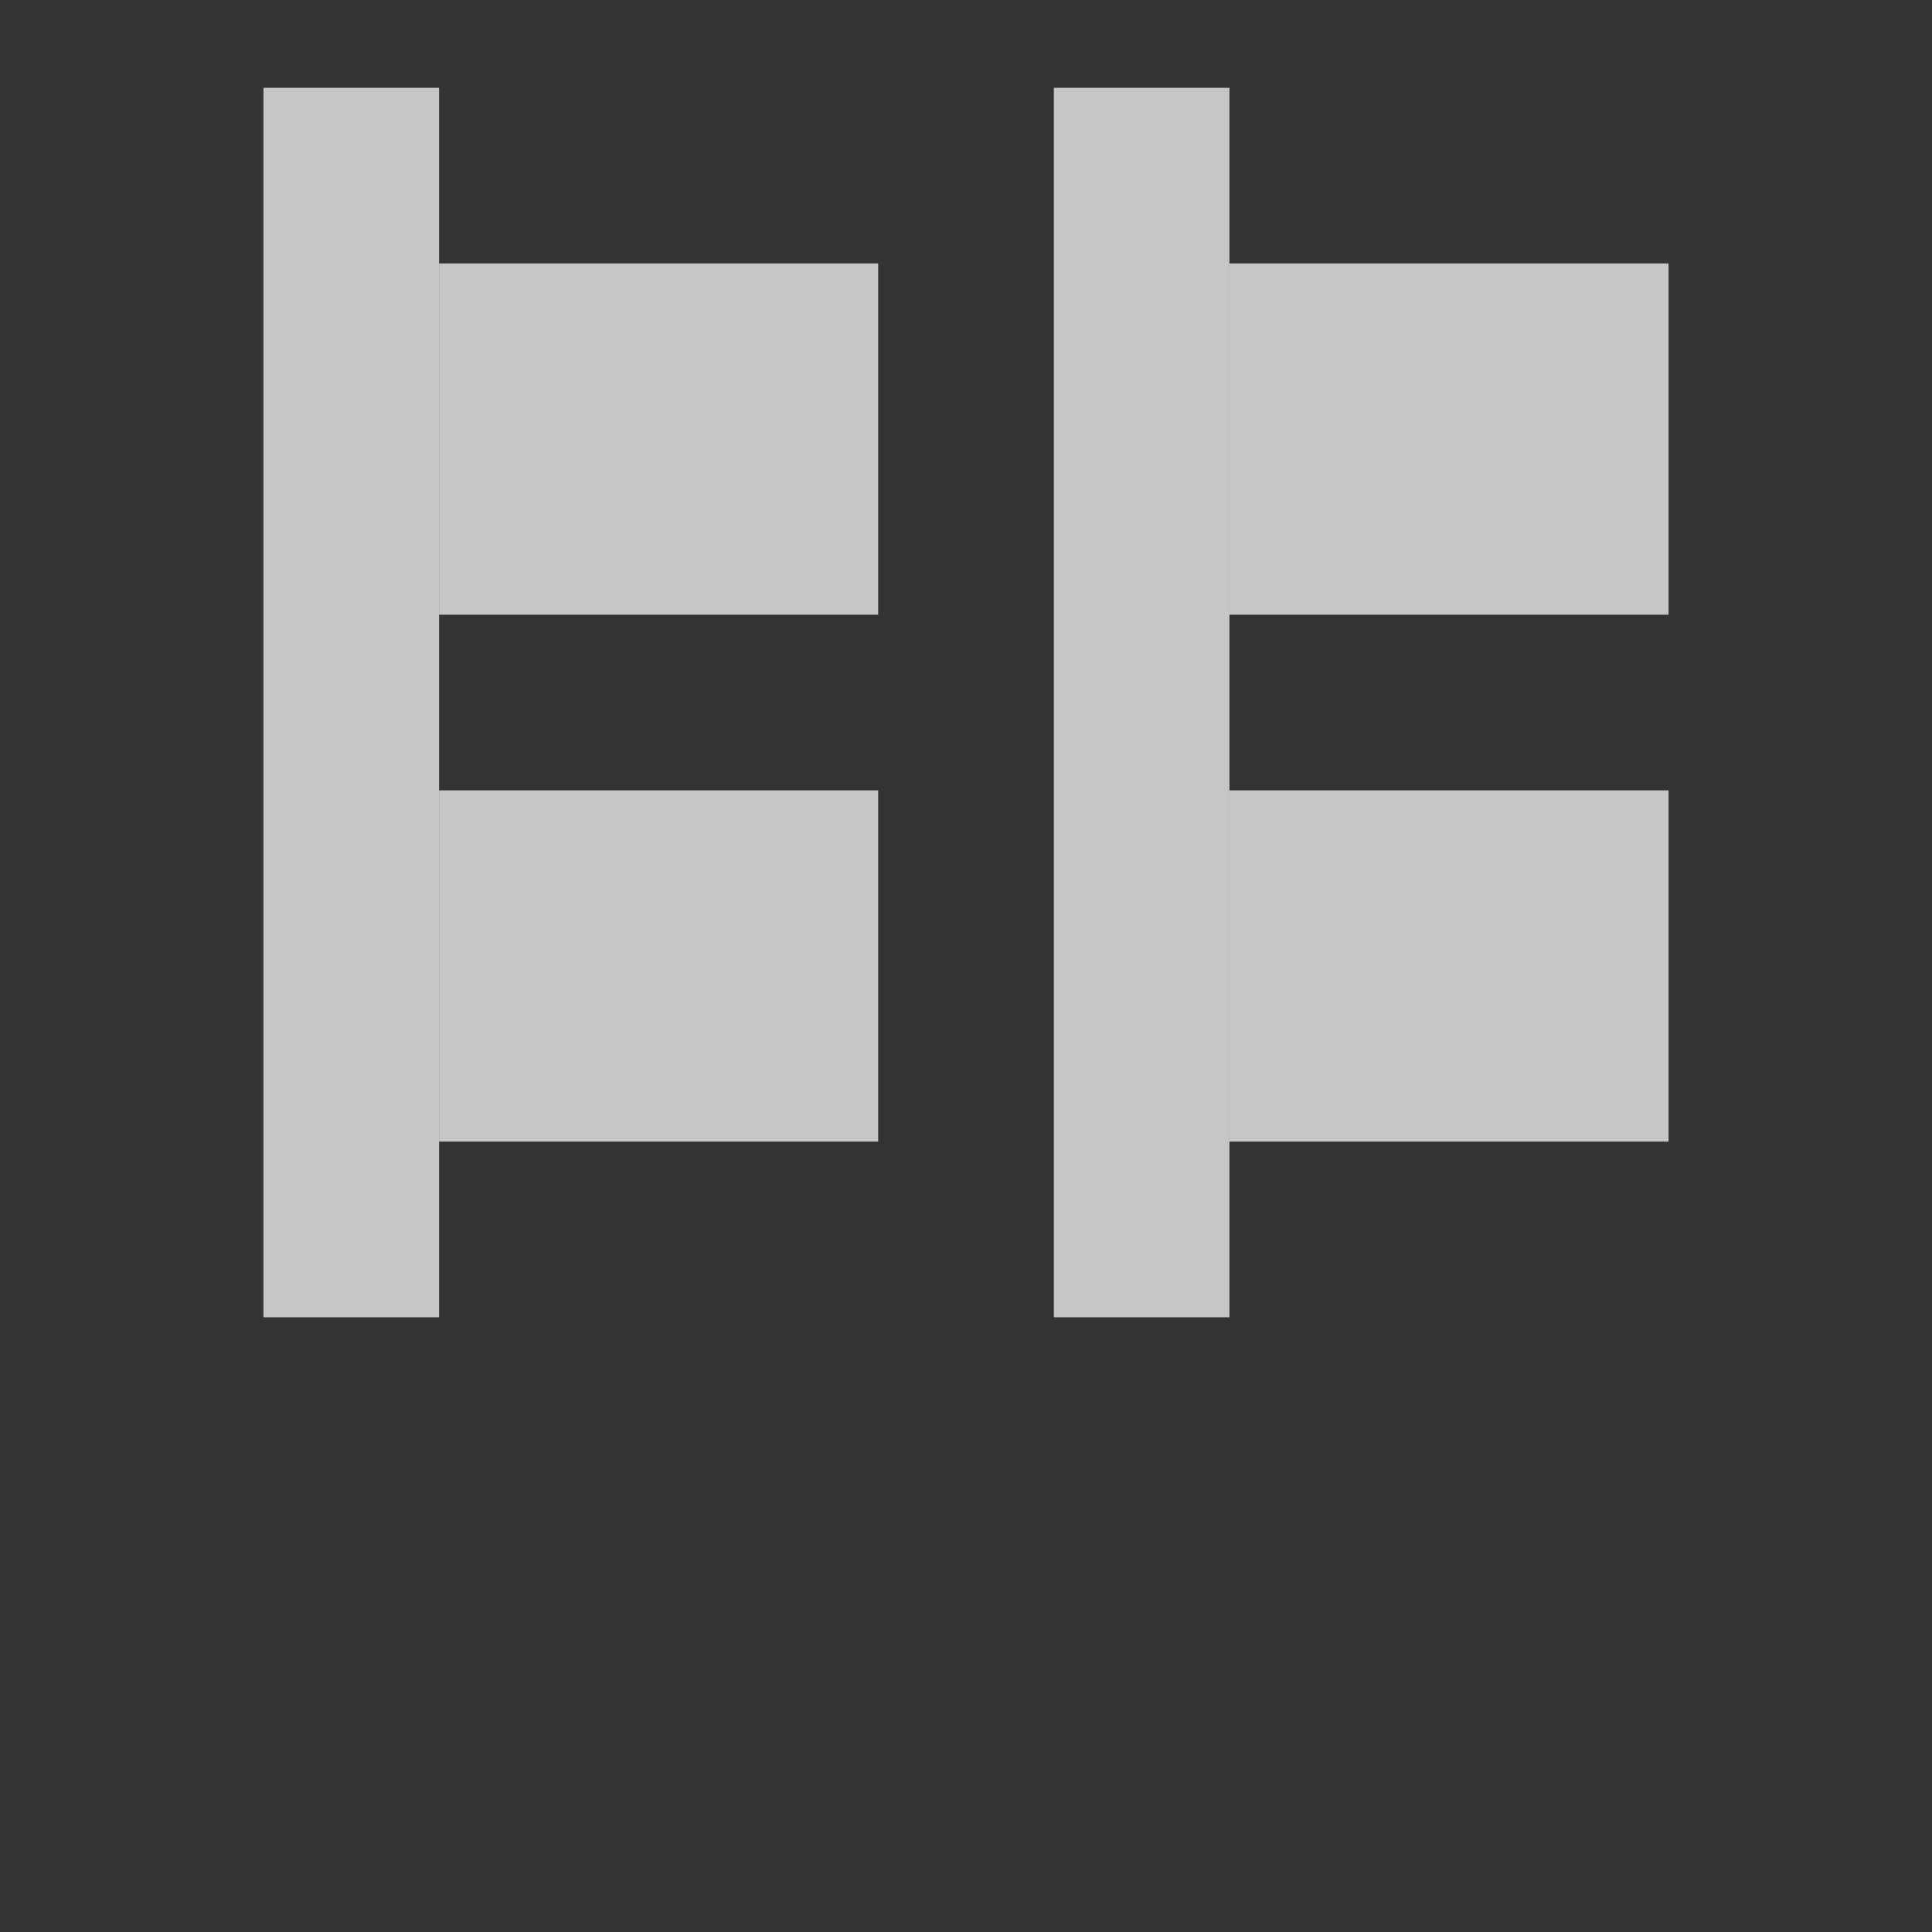 <?xml version="1.0" encoding="UTF-8" standalone="no"?>
<!--Created with Inkscape (http://www.inkscape.org/)-->
<svg xmlns:osb="http://www.openswatchbook.org/uri/2009/osb" xmlns:dc="http://purl.org/dc/elements/1.1/" xmlns:cc="http://creativecommons.org/ns#" xmlns:rdf="http://www.w3.org/1999/02/22-rdf-syntax-ns#" xmlns:svg="http://www.w3.org/2000/svg" xmlns="http://www.w3.org/2000/svg" xmlns:sodipodi="http://sodipodi.sourceforge.net/DTD/sodipodi-0.dtd" xmlns:inkscape="http://www.inkscape.org/namespaces/inkscape" sodipodi:docname="distribute-horizontal-left.svg" inkscape:export-filename="/home/sam/source-symbolic.png" inkscape:export-xdpi="270" inkscape:export-ydpi="270" height="22" id="svg7384" style="enable-background:new" version="1.1" inkscape:version="0.91 r" width="22">
    <rect width="100%" height="100%" fill="#333333" stroke="none"/>
    <sodipodi:namedview inkscape:bbox-nodes="true" inkscape:bbox-paths="false" bordercolor="#666666" borderlayer="false" borderopacity="1" inkscape:current-layer="layer12" inkscape:cx="-11.621967" inkscape:cy="10.021963" gridtolerance="10" inkscape:guide-bbox="true" guidetolerance="10" id="namedview88" inkscape:object-nodes="true" inkscape:object-paths="true" objecttolerance="10" pagecolor="#f7f7f7" inkscape:pageopacity="0" inkscape:pageshadow="2" showborder="true" showgrid="false" showguides="true" inkscape:showpageshadow="false" inkscape:snap-bbox="true" inkscape:snap-bbox-edge-midpoints="false" inkscape:snap-bbox-midpoints="true" inkscape:snap-center="false" inkscape:snap-global="true" inkscape:snap-grids="true" inkscape:snap-intersection-paths="true" inkscape:snap-midpoints="true" inkscape:snap-nodes="true" inkscape:snap-object-midpoints="true" inkscape:snap-others="true" inkscape:snap-page="false" inkscape:snap-smooth-nodes="true" inkscape:snap-to-guides="true" inkscape:window-height="849" inkscape:window-maximized="1" inkscape:window-width="1600" inkscape:window-x="0" inkscape:window-y="26" inkscape:zoom="11.420324">
        <inkscape:grid color="#ffffff" dotted="false" empcolor="#0800ff" empopacity="0.463" empspacing="4" enabled="true" id="grid4866" opacity="0.165" originx="-264" originy="-256.003" snapvisiblegridlinesonly="true" spacingx="0.25px" spacingy="0.25px" type="xygrid" visible="true"/>
    </sodipodi:namedview>
    <title id="title8473">
        Paper Symbolic Icon Theme
    </title>
    <defs id="defs7386">
        <linearGradient id="linearGradient5606" osb:paint="solid">
            <stop id="stop5608" offset="0" style="stop-color:#ffffff;stop-opacity:1;"/>
        </linearGradient>
    </defs>
    <g inkscape:groupmode="layer" id="layer12" inkscape:label="actions" style="display:inline" transform="translate(-505,39.003)">
        <g id="g4145" transform="translate(3,3.ffffff9)">
            <g id="g4460">
                <rect style="opacity:0.72;fill:#ffffff;fill-opacity:1;stroke:none" id="rect4438" width="2" height="14" x="505" y="-38.003"/>
                <rect style="opacity:0.72;fill:#ffffff;fill-opacity:1;stroke:none" id="rect4440" width="5" height="4" x="507" y="-36.003"/>
                <rect y="-30.003" x="507" height="4" width="5" id="rect4442" style="opacity:0.72;fill:#ffffff;fill-opacity:1;stroke:none"/>
            </g>
            <g id="g4460-6" style="display:inline;enable-background:new" transform="translate(9,1.748291e-6)">
                <rect style="opacity:0.72;fill:#ffffff;fill-opacity:1;stroke:none" id="rect4438-7" width="2" height="14" x="505" y="-38.003"/>
                <rect style="opacity:0.72;fill:#ffffff;fill-opacity:1;stroke:none" id="rect4440-7" width="5" height="4" x="507" y="-36.003"/>
                <rect y="-30.003" x="507" height="4" width="5" id="rect4442-1" style="opacity:0.72;fill:#ffffff;fill-opacity:1;stroke:none"/>
            </g>
        </g>
    </g>
</svg>
